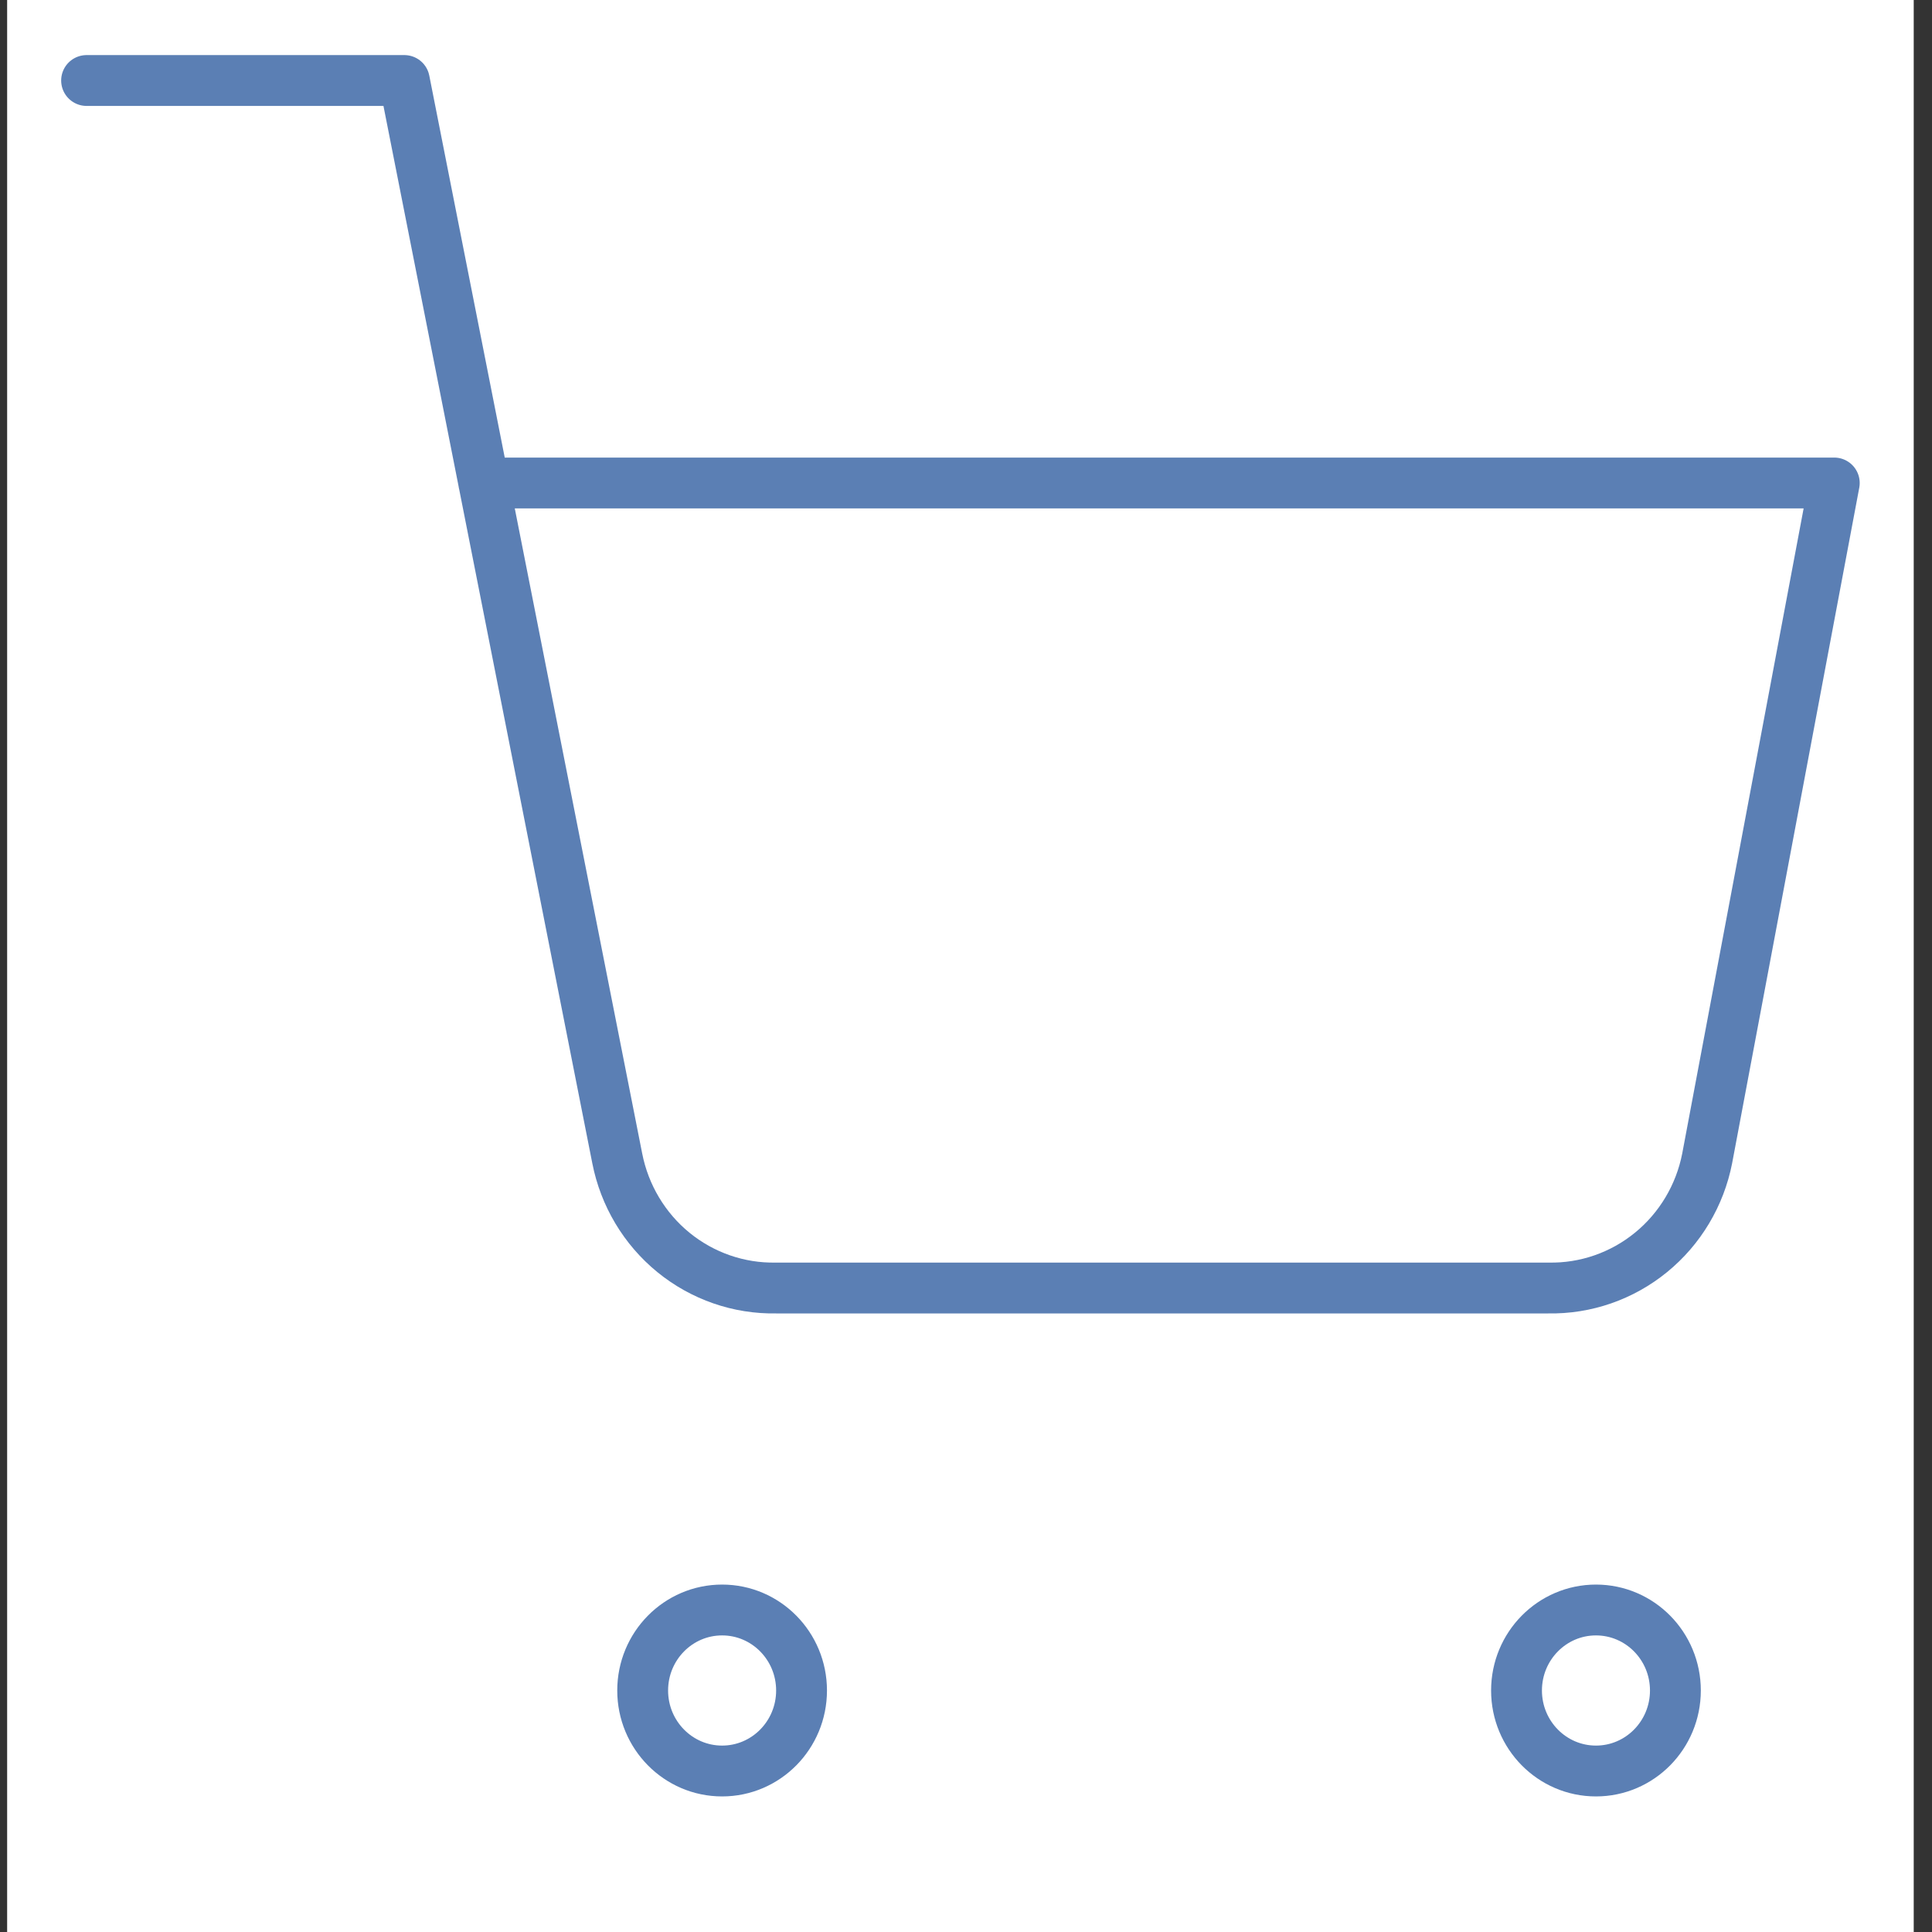 <svg width="76" height="76" viewBox="0 0 76 76" fill="none" xmlns="http://www.w3.org/2000/svg">
<rect x="0" y="0" width="76" height="76" fill="#333333" stroke="none"/>
<g id="shopping-cart">
<rect width="75" height="76" transform="translate(0.281)" fill="white"/>
<path id="Vector" d="M28.406 69.667C30.132 69.667 31.531 68.249 31.531 66.5C31.531 64.751 30.132 63.333 28.406 63.333C26.68 63.333 25.281 64.751 25.281 66.5C25.281 68.249 26.68 69.667 28.406 69.667Z" stroke="#5B7FB4" stroke-width="2" stroke-linecap="round" stroke-linejoin="round"/>
<path id="Vector_2" d="M62.781 69.667C64.507 69.667 65.906 68.249 65.906 66.5C65.906 64.751 64.507 63.333 62.781 63.333C61.055 63.333 59.656 64.751 59.656 66.5C59.656 68.249 61.055 69.667 62.781 69.667Z" stroke="#5B7FB4" stroke-width="2" stroke-linecap="round" stroke-linejoin="round"/>
<path id="Vector_3" d="M3.406 3.167H15.906L24.281 45.568C24.567 47.026 25.35 48.336 26.492 49.268C27.635 50.2 29.065 50.695 30.531 50.667H60.906C62.373 50.695 63.803 50.2 64.945 49.268C66.088 48.336 66.871 47.026 67.156 45.568L72.156 19H19.031" stroke="#5B7FB4" stroke-width="2" stroke-linecap="round" stroke-linejoin="round"/>
</g>
</svg>
